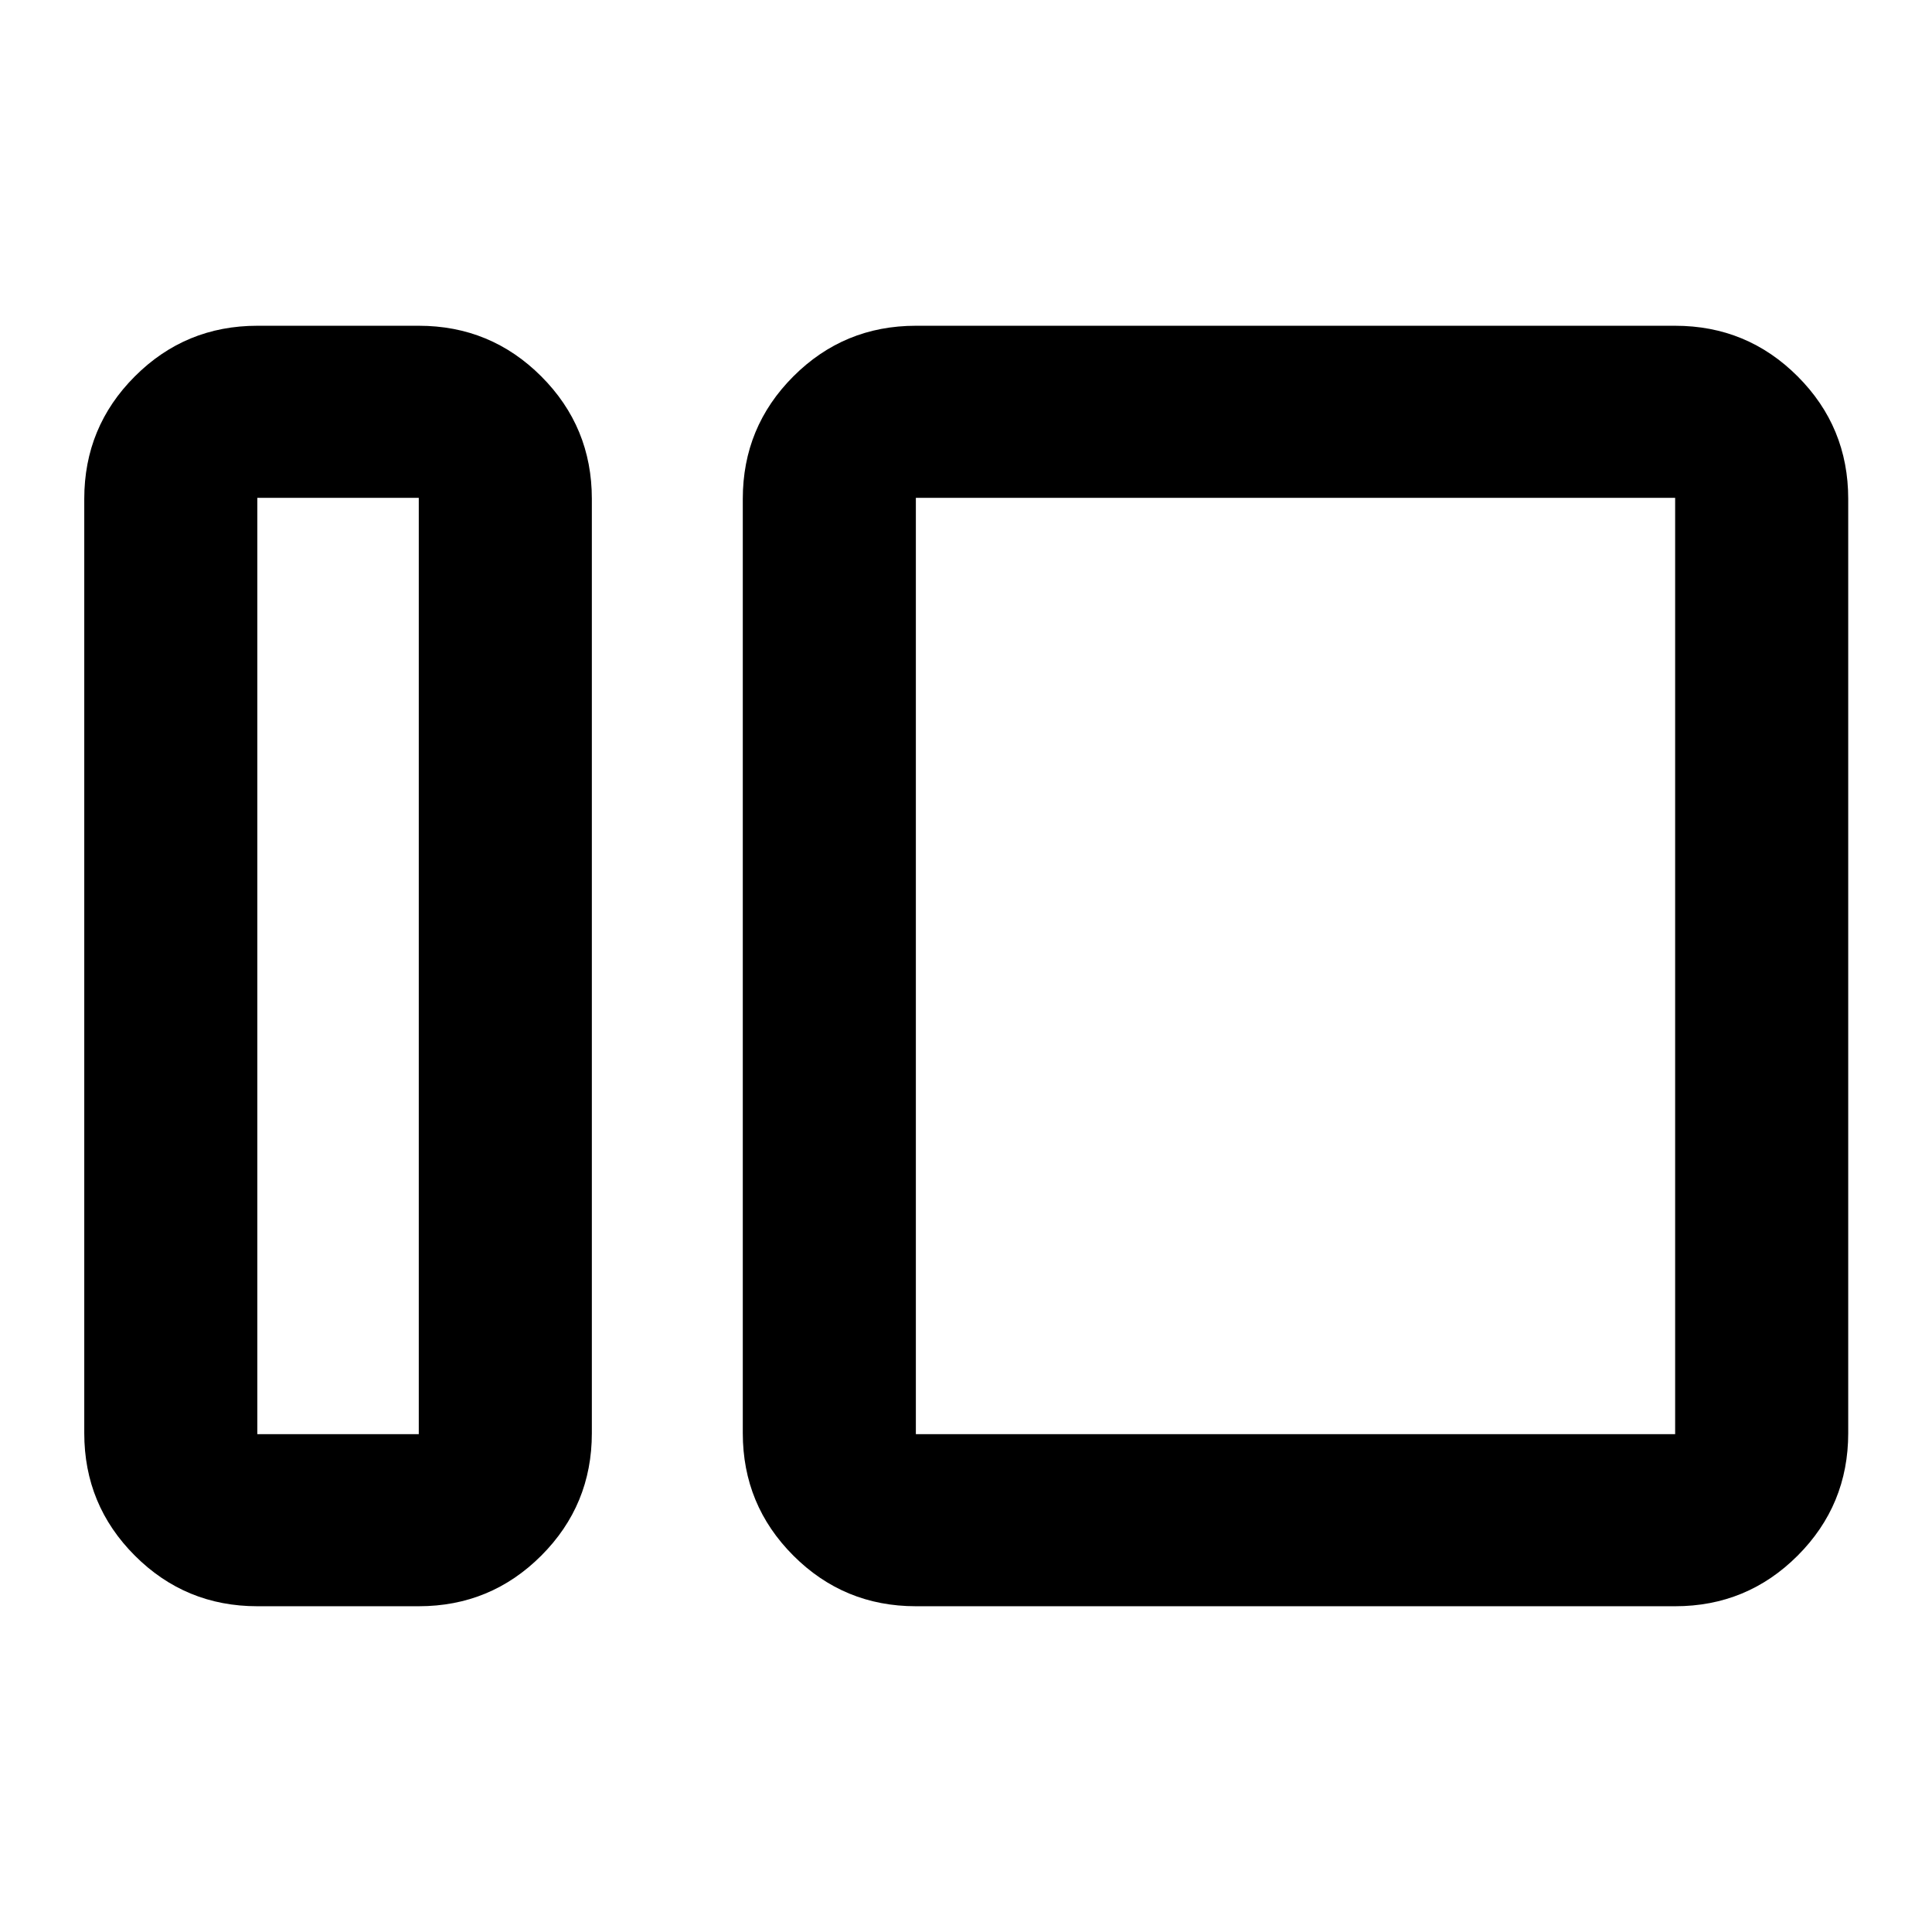 <svg xmlns="http://www.w3.org/2000/svg" height="24" viewBox="0 -960 960 960" width="24"><path d="M127.87-161.869q-35.72 0-60.86-25.14T41.87-247.87v-464.26q0-35.721 25.14-60.861t60.86-25.14h80.217q35.72 0 60.86 25.14t25.14 60.861v464.26q0 35.721-25.14 60.861t-60.86 25.14H127.87Zm0-85.501h80.217v-465.26H127.87v465.26Zm327.217 85.501q-35.72 0-60.86-25.14t-25.14-60.861v-464.26q0-35.721 25.14-60.861t60.86-25.14H832.37q35.72 0 60.86 25.14t25.14 60.861v464.26q0 35.721-25.14 60.861t-60.86 25.14H455.087Zm0-85.501H832.37v-465.26H455.087v465.26Zm-247 0v-465.26 465.26Zm247 0v-465.26 465.26Z"/></svg>